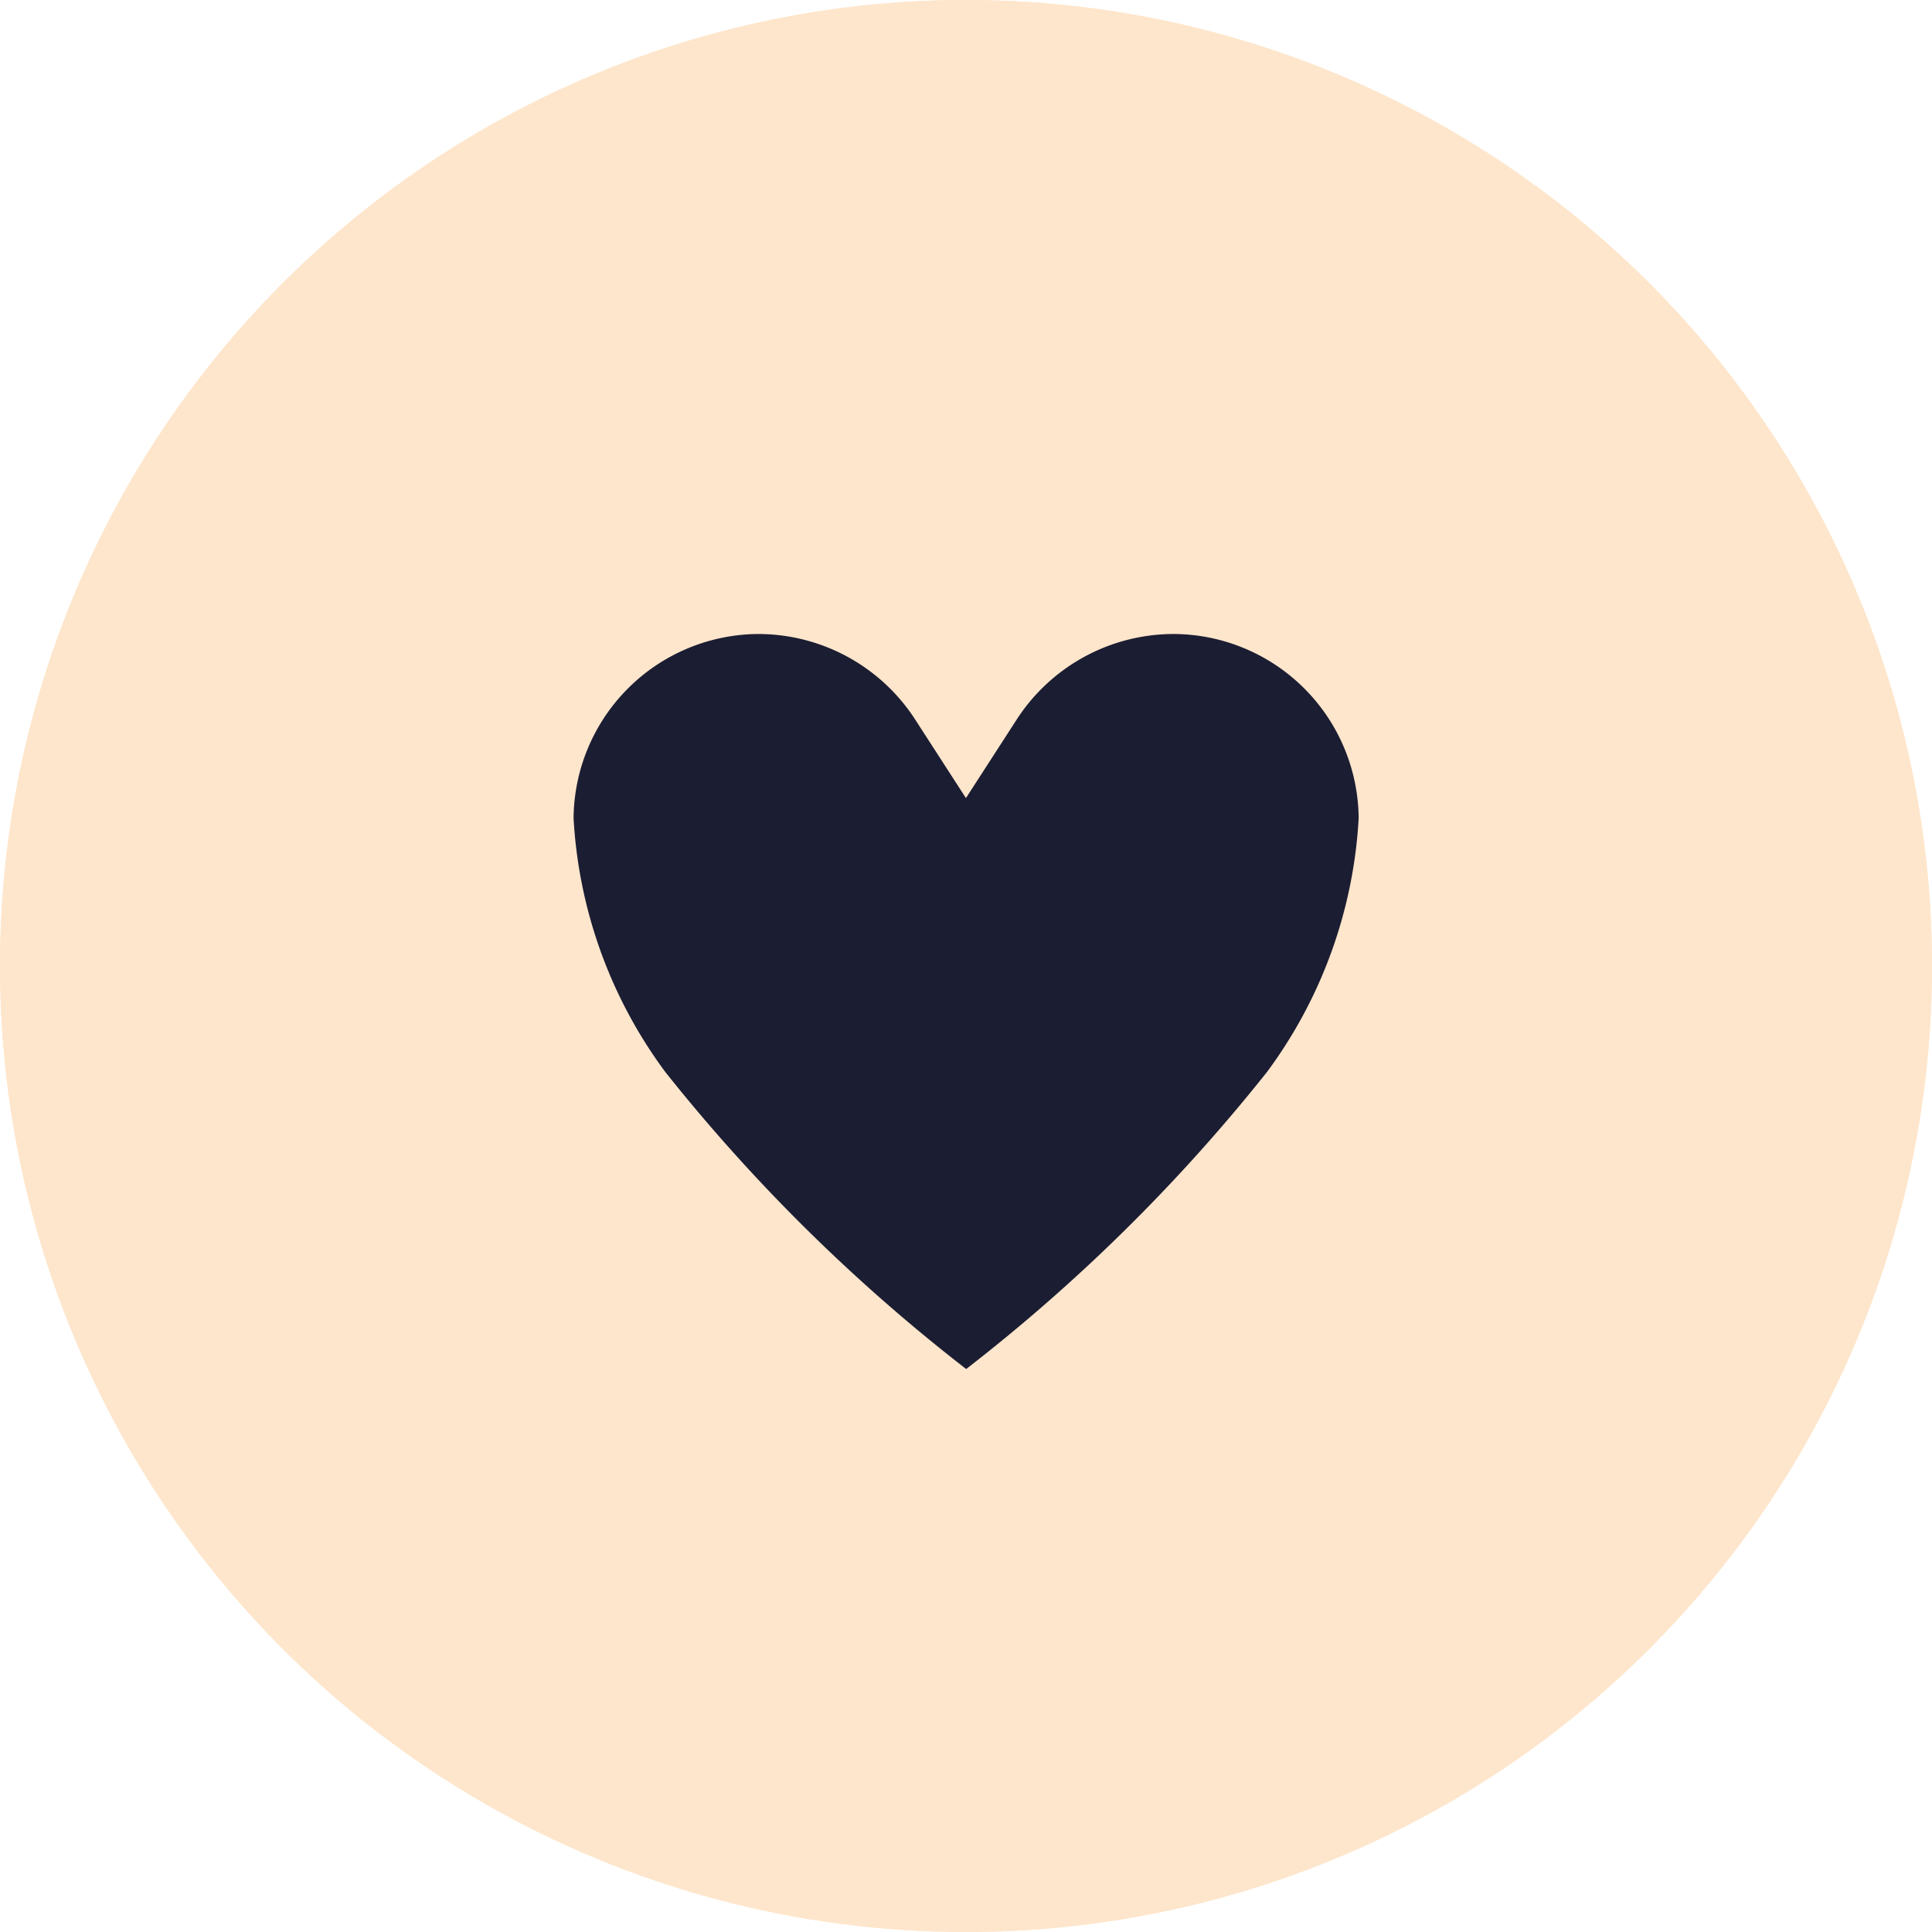 <svg xmlns="http://www.w3.org/2000/svg" width="32" height="32" viewBox="0 0 32 32">
  <g id="Group_6749" data-name="Group 6749" transform="translate(0.002)">
    <g id="Ellipse_134" data-name="Ellipse 134" transform="translate(-0.002)" fill="#fee6cc" stroke="#fee6cc" stroke-width="2">
      <circle cx="16" cy="16" r="16" stroke="none"/>
      <circle cx="16" cy="16" r="15" fill="none"/>
    </g>
    <path id="Icon_ionic-ios-heart" data-name="Icon ionic-ios-heart" d="M14.339,3.938H14.3a4.1,4.1,0,0,0-3.426,1.875A4.1,4.1,0,0,0,7.451,3.938H7.415a4.078,4.078,0,0,0-4.04,4.076A8.779,8.779,0,0,0,5.1,12.8a30.212,30.212,0,0,0,5.778,5.565A30.212,30.212,0,0,0,16.655,12.8a8.779,8.779,0,0,0,1.724-4.786A4.078,4.078,0,0,0,14.339,3.938Z" transform="translate(5.123 5.563)" fill="#1b1d32" stroke="#fee6cc" stroke-width="2"/>
  </g>
</svg>
